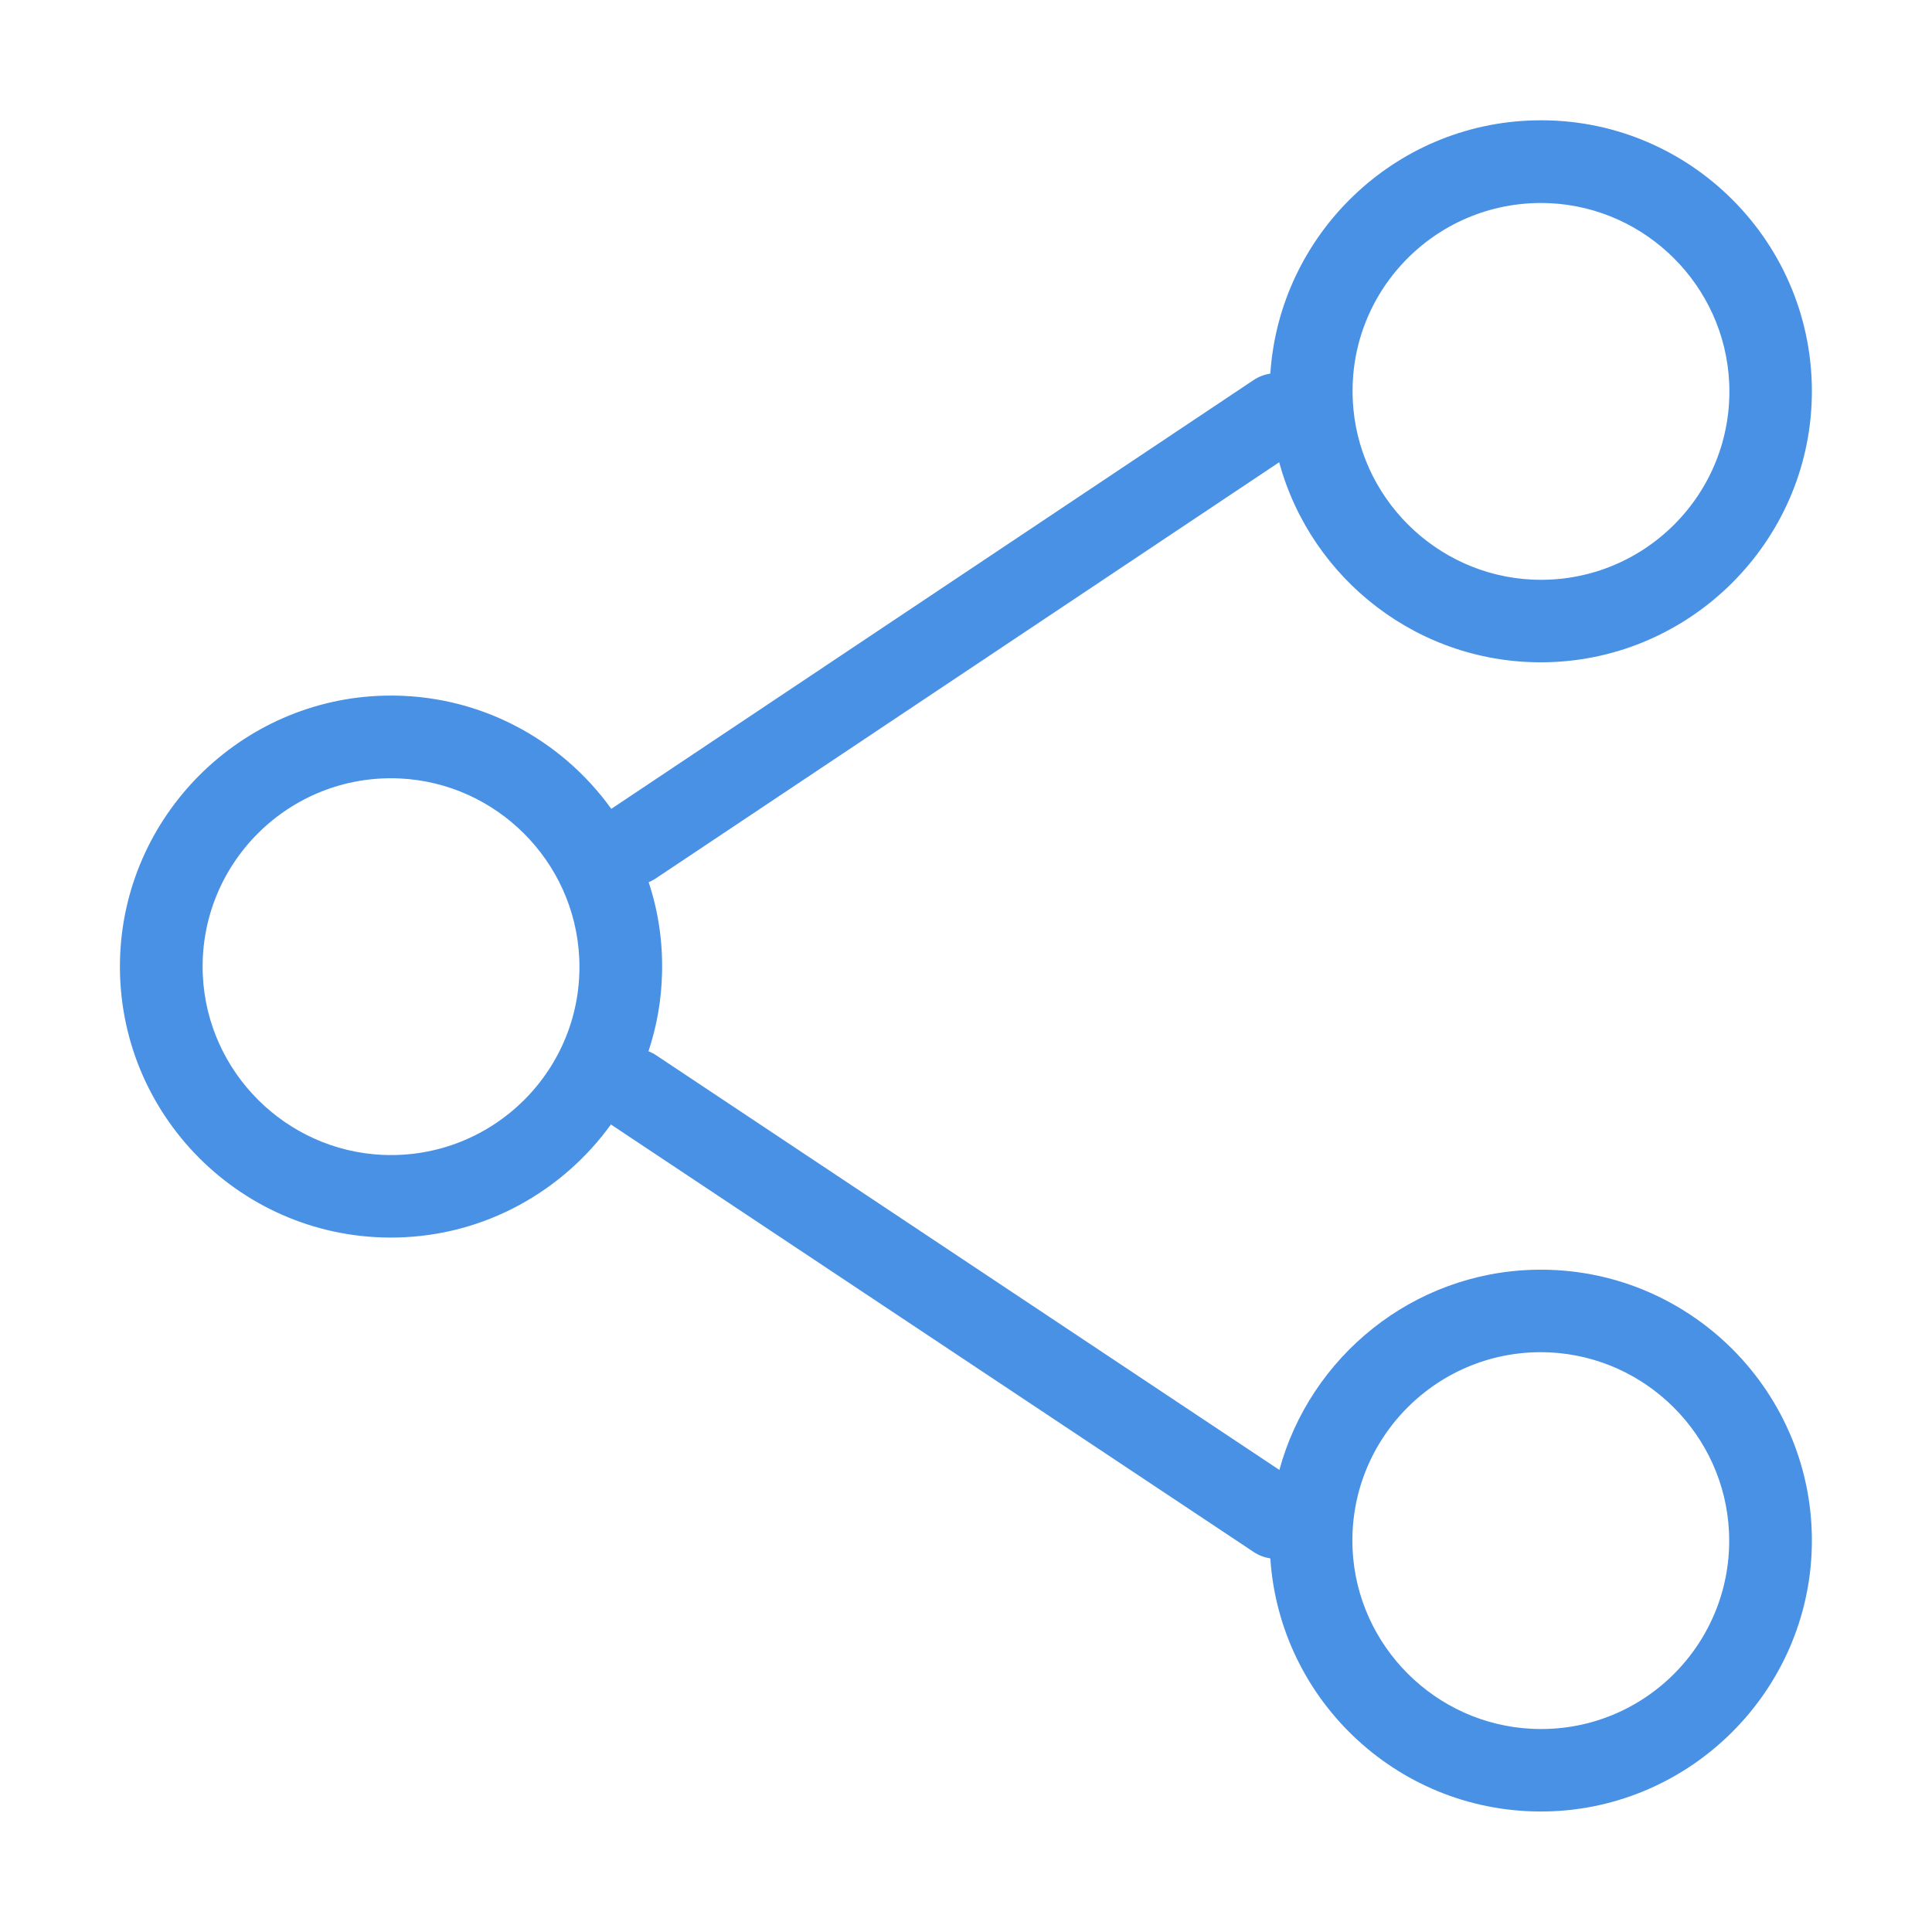 <?xml version="1.0" standalone="no"?><!DOCTYPE svg PUBLIC "-//W3C//DTD SVG 1.1//EN" "http://www.w3.org/Graphics/SVG/1.1/DTD/svg11.dtd"><svg t="1524414318789" class="icon" style="" viewBox="0 0 1024 1024" version="1.1" xmlns="http://www.w3.org/2000/svg" p-id="2064" xmlns:xlink="http://www.w3.org/1999/xlink" width="200" height="200"><defs><style type="text/css"></style></defs><path d="M813.5 673c-64.7 1.4-119.1 46.1-135.4 106.1L347.9 559.4c-1.3-0.9-2.7-1.6-4.2-2.2 4.4-13.2 6.9-27.2 7.2-41.7 0.4-16.7-2.1-32.9-7.1-47.9 1.2-0.5 2.5-1.2 3.6-1.9L678 245c16.8 62 74.3 107.5 141.9 106 76.5-1.7 138.7-63.9 140.4-140.4 1.8-81.8-65.1-148.7-146.8-146.8C739 65.4 678.2 124.3 673.3 198c-3.1 0.5-6.1 1.6-8.8 3.4L324 428.7c-26.7-37.1-70.6-61.1-120-60-76.5 1.7-138.7 63.9-140.4 140.4-1.8 81.8 65.1 148.6 146.8 146.8 46.6-1 87.8-24.5 113.4-59.9l340.7 226.6c2.7 1.8 5.7 2.9 8.8 3.4 5 75.9 69.1 135.8 146.6 134.1 76.5-1.7 138.7-63.9 140.4-140.4 1.8-81.6-65.1-148.5-146.8-146.7z m7.9-565.3c51.2 2.4 92.7 43.8 95.1 95.1 2.7 58.8-45.7 107.1-104.4 104.4-51.2-2.4-92.7-43.8-95.1-95.1-2.8-58.8 45.6-107.1 104.4-104.4zM202.6 612.1c-51.2-2.4-92.7-43.8-95.1-95.1-2.7-58.8 45.7-107.1 104.4-104.4 51.2 2.4 92.7 43.8 95.1 95.1 2.8 58.7-45.6 107.1-104.4 104.4zM812 916.3c-51.2-2.4-92.7-43.8-95.1-95.1-2.7-58.8 45.7-107.1 104.4-104.4 51.2 2.4 92.7 43.8 95.1 95.1 2.7 58.8-45.6 107.2-104.4 104.4z" p-id="2065" fill="#4991e5"></path></svg>